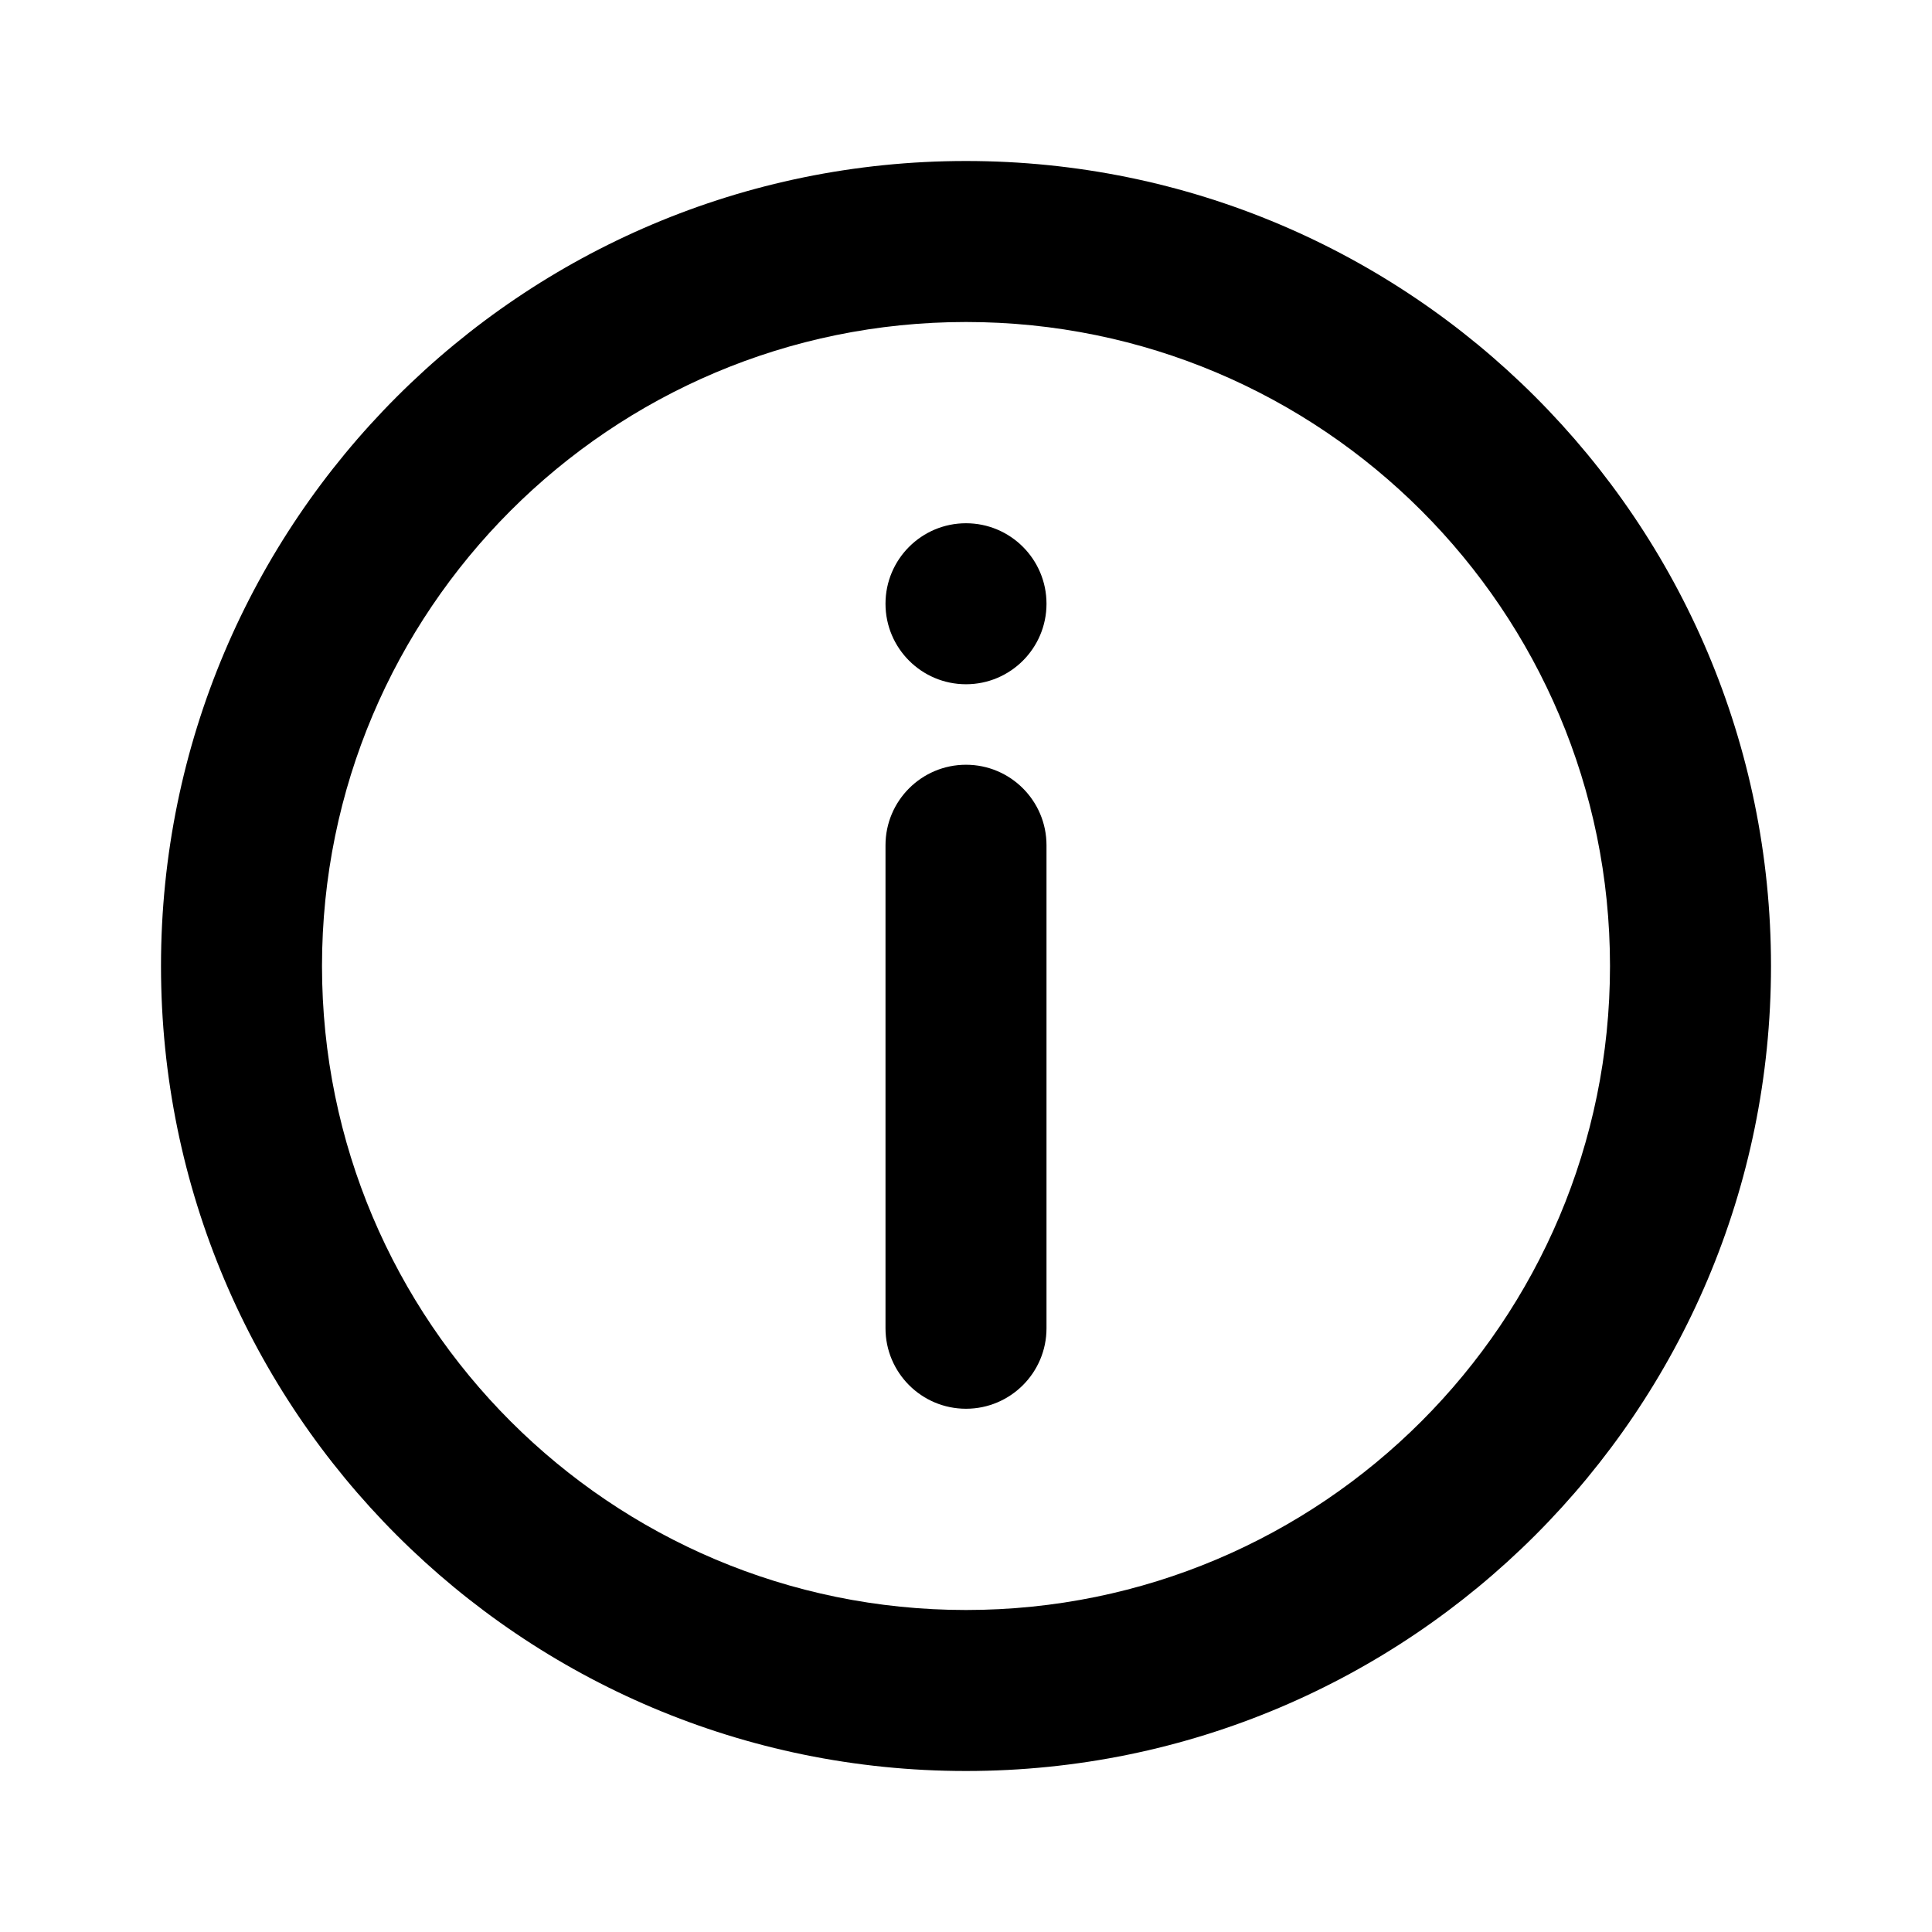 <svg width="1em" height="1em" viewBox="0 0 24 24" fill="none" xmlns="http://www.w3.org/2000/svg">
<path d="M12 8.5C12.552 8.5 13 8.052 13 7.5C13 6.948 12.552 6.5 12 6.5C11.448 6.5 11 6.948 11 7.5C11 8.052 11.448 8.5 12 8.5Z" fill="currentColor"></path>
<path d="M12 9.5C12.552 9.5 13 9.948 13 10.5V16.5C13 17.052 12.552 17.5 12 17.5C11.448 17.5 11 17.052 11 16.5V10.5C11 9.948 11.448 9.5 12 9.5Z" fill="currentColor"></path>
<path fill-rule="evenodd" clip-rule="evenodd" d="M12 2C6.477 2 2 6.477 2 12C2 17.523 6.477 22 12 22C17.523 22 22 17.523 22 12C22 6.477 17.523 2 12 2ZM4 12C4 7.582 7.582 4 12 4C16.418 4 20 7.582 20 12C20 16.418 16.418 20 12 20C7.582 20 4 16.418 4 12Z" fill="currentColor"></path>
</svg>